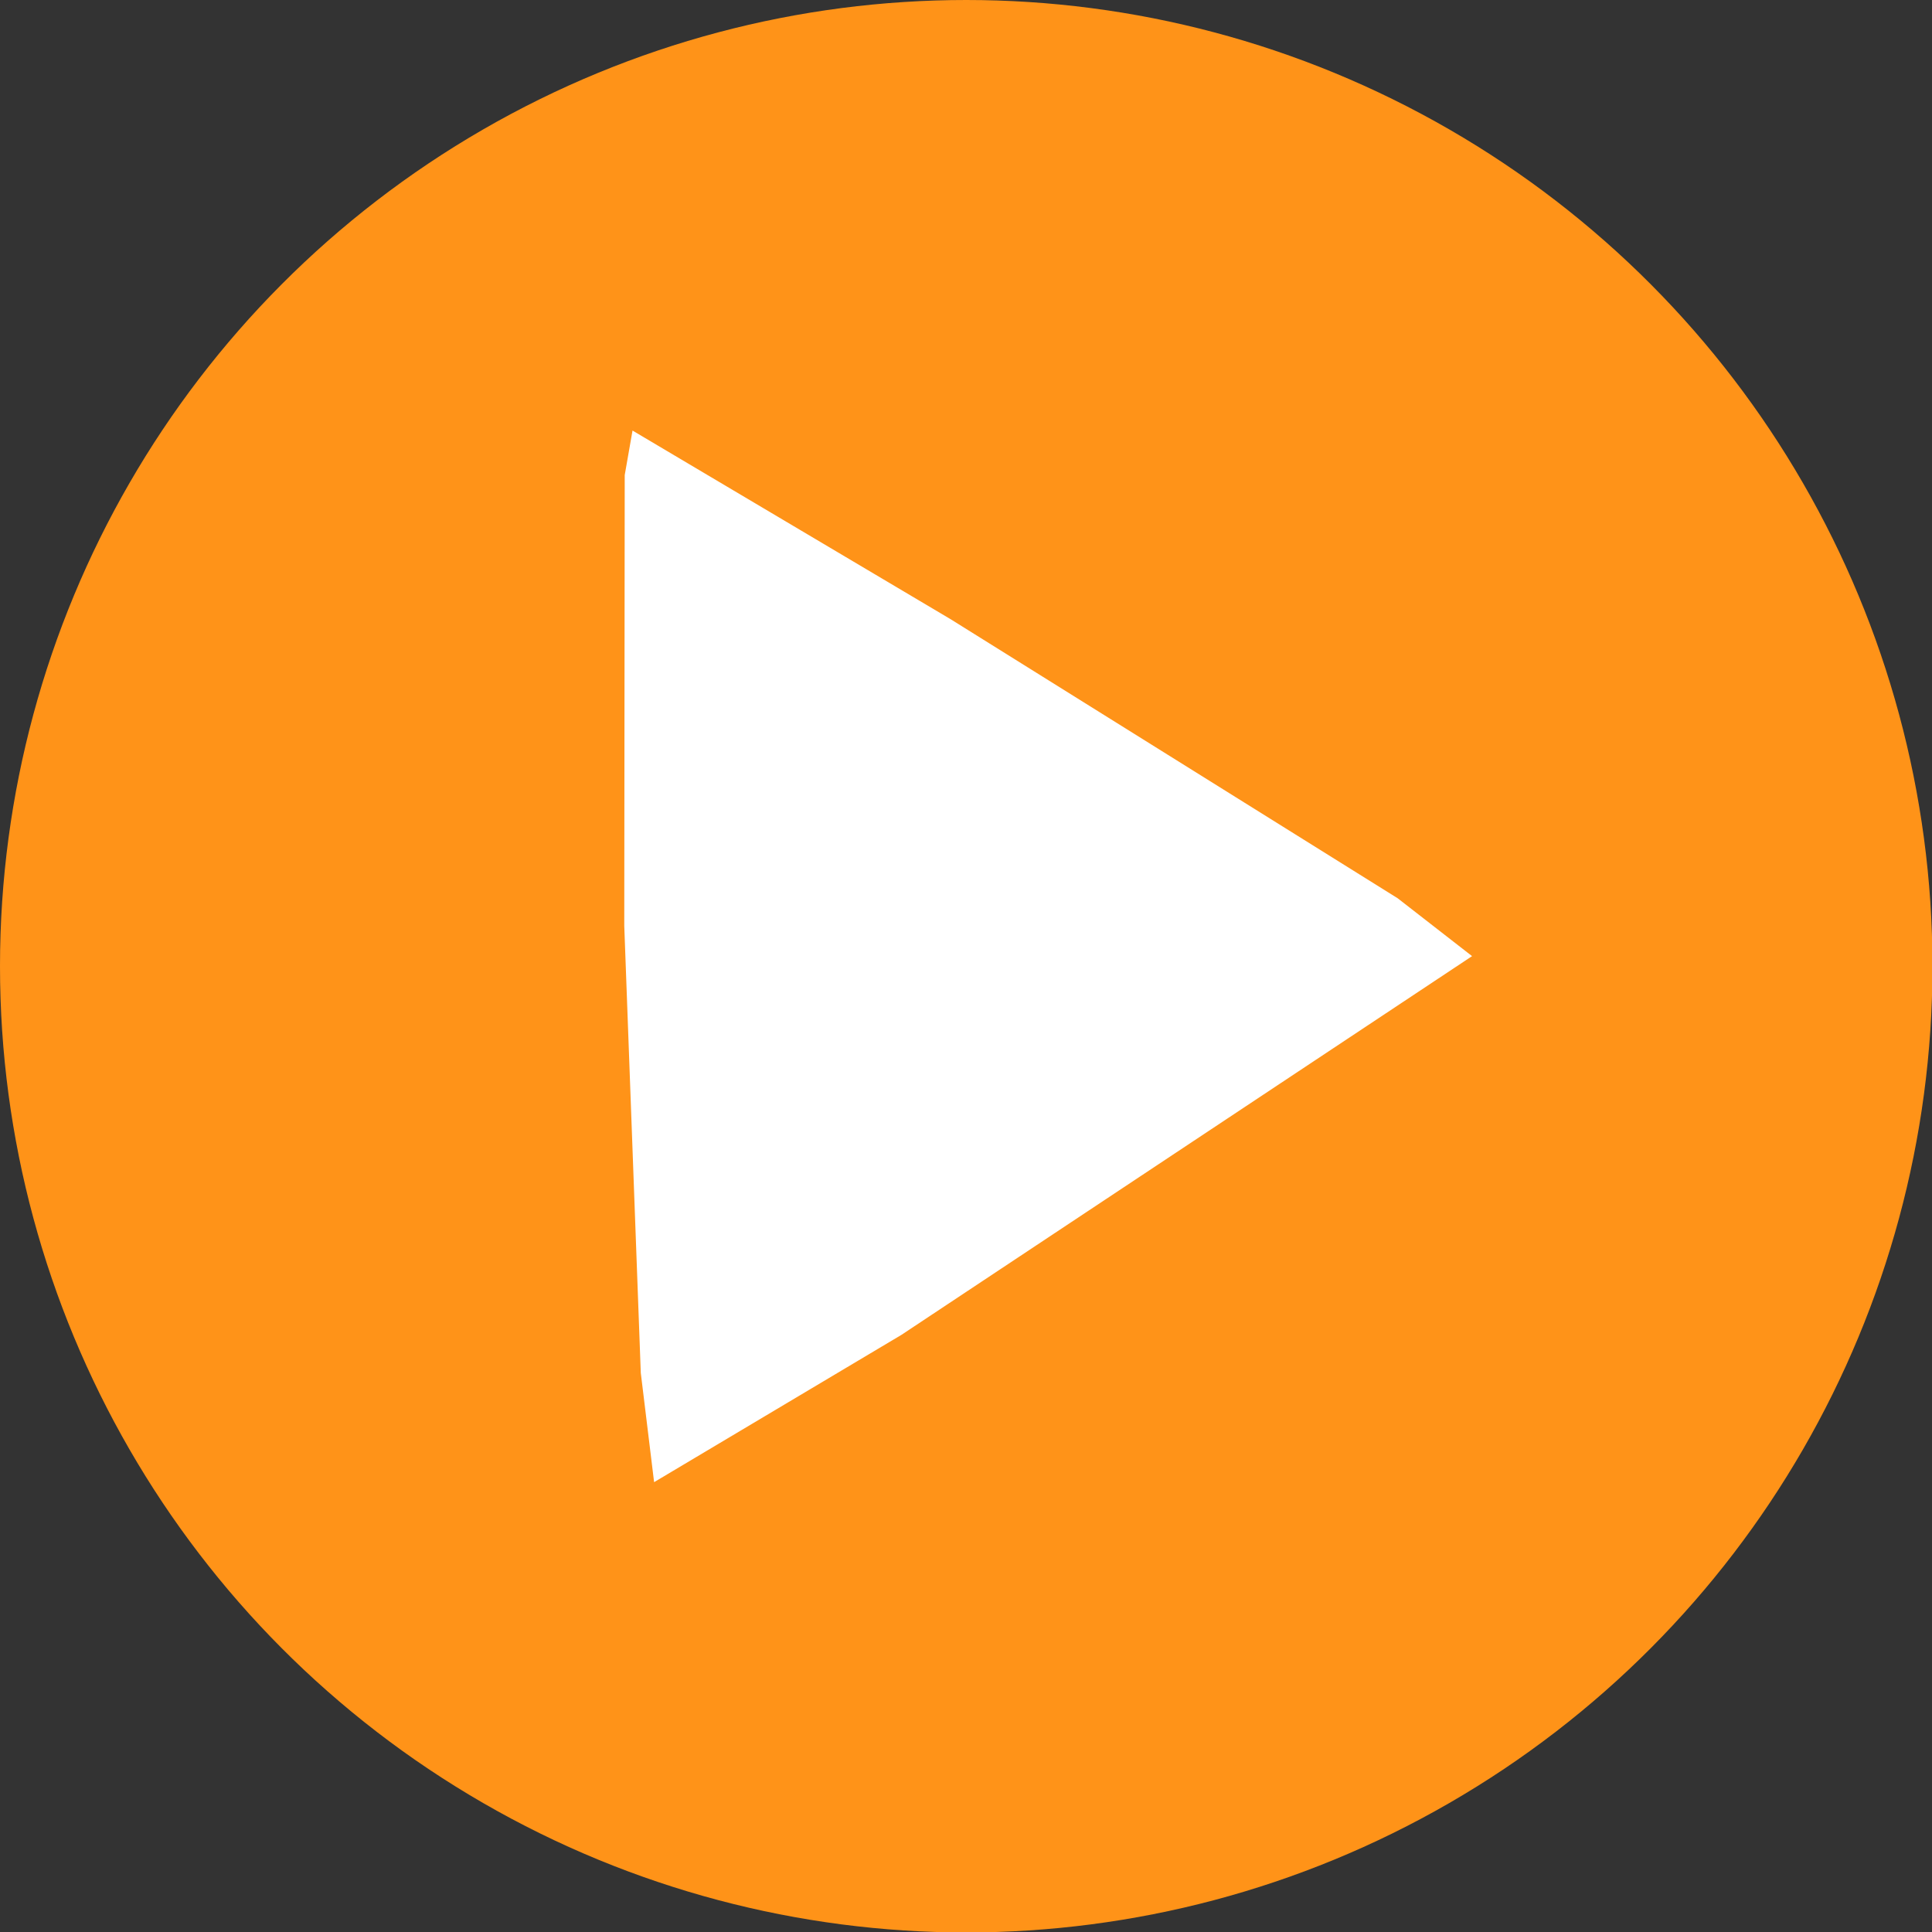 <?xml version="1.0" encoding="UTF-8"?><svg id="Layer_2" xmlns="http://www.w3.org/2000/svg" viewBox="0 0 42.09 42.09"><rect x="0" y="0" width="42.09" height="42.09" fill="#333333" stroke="none"/><defs><style>.cls-1{fill:#fff;fill-rule:evenodd;}.cls-2{fill:#ff9318;}</style></defs><g id="Layer_1-2"><g><circle class="cls-2" cx="21.05" cy="21.05" r="21.05"/><polygon class="cls-1" points="13.78 9.38 20.71 13.49 30.45 19.57 32.07 20.83 19.64 29.08 14.25 32.29 13.96 29.91 13.6 20.17 13.61 10.35 13.78 9.38 13.78 9.38"/></g></g></svg>